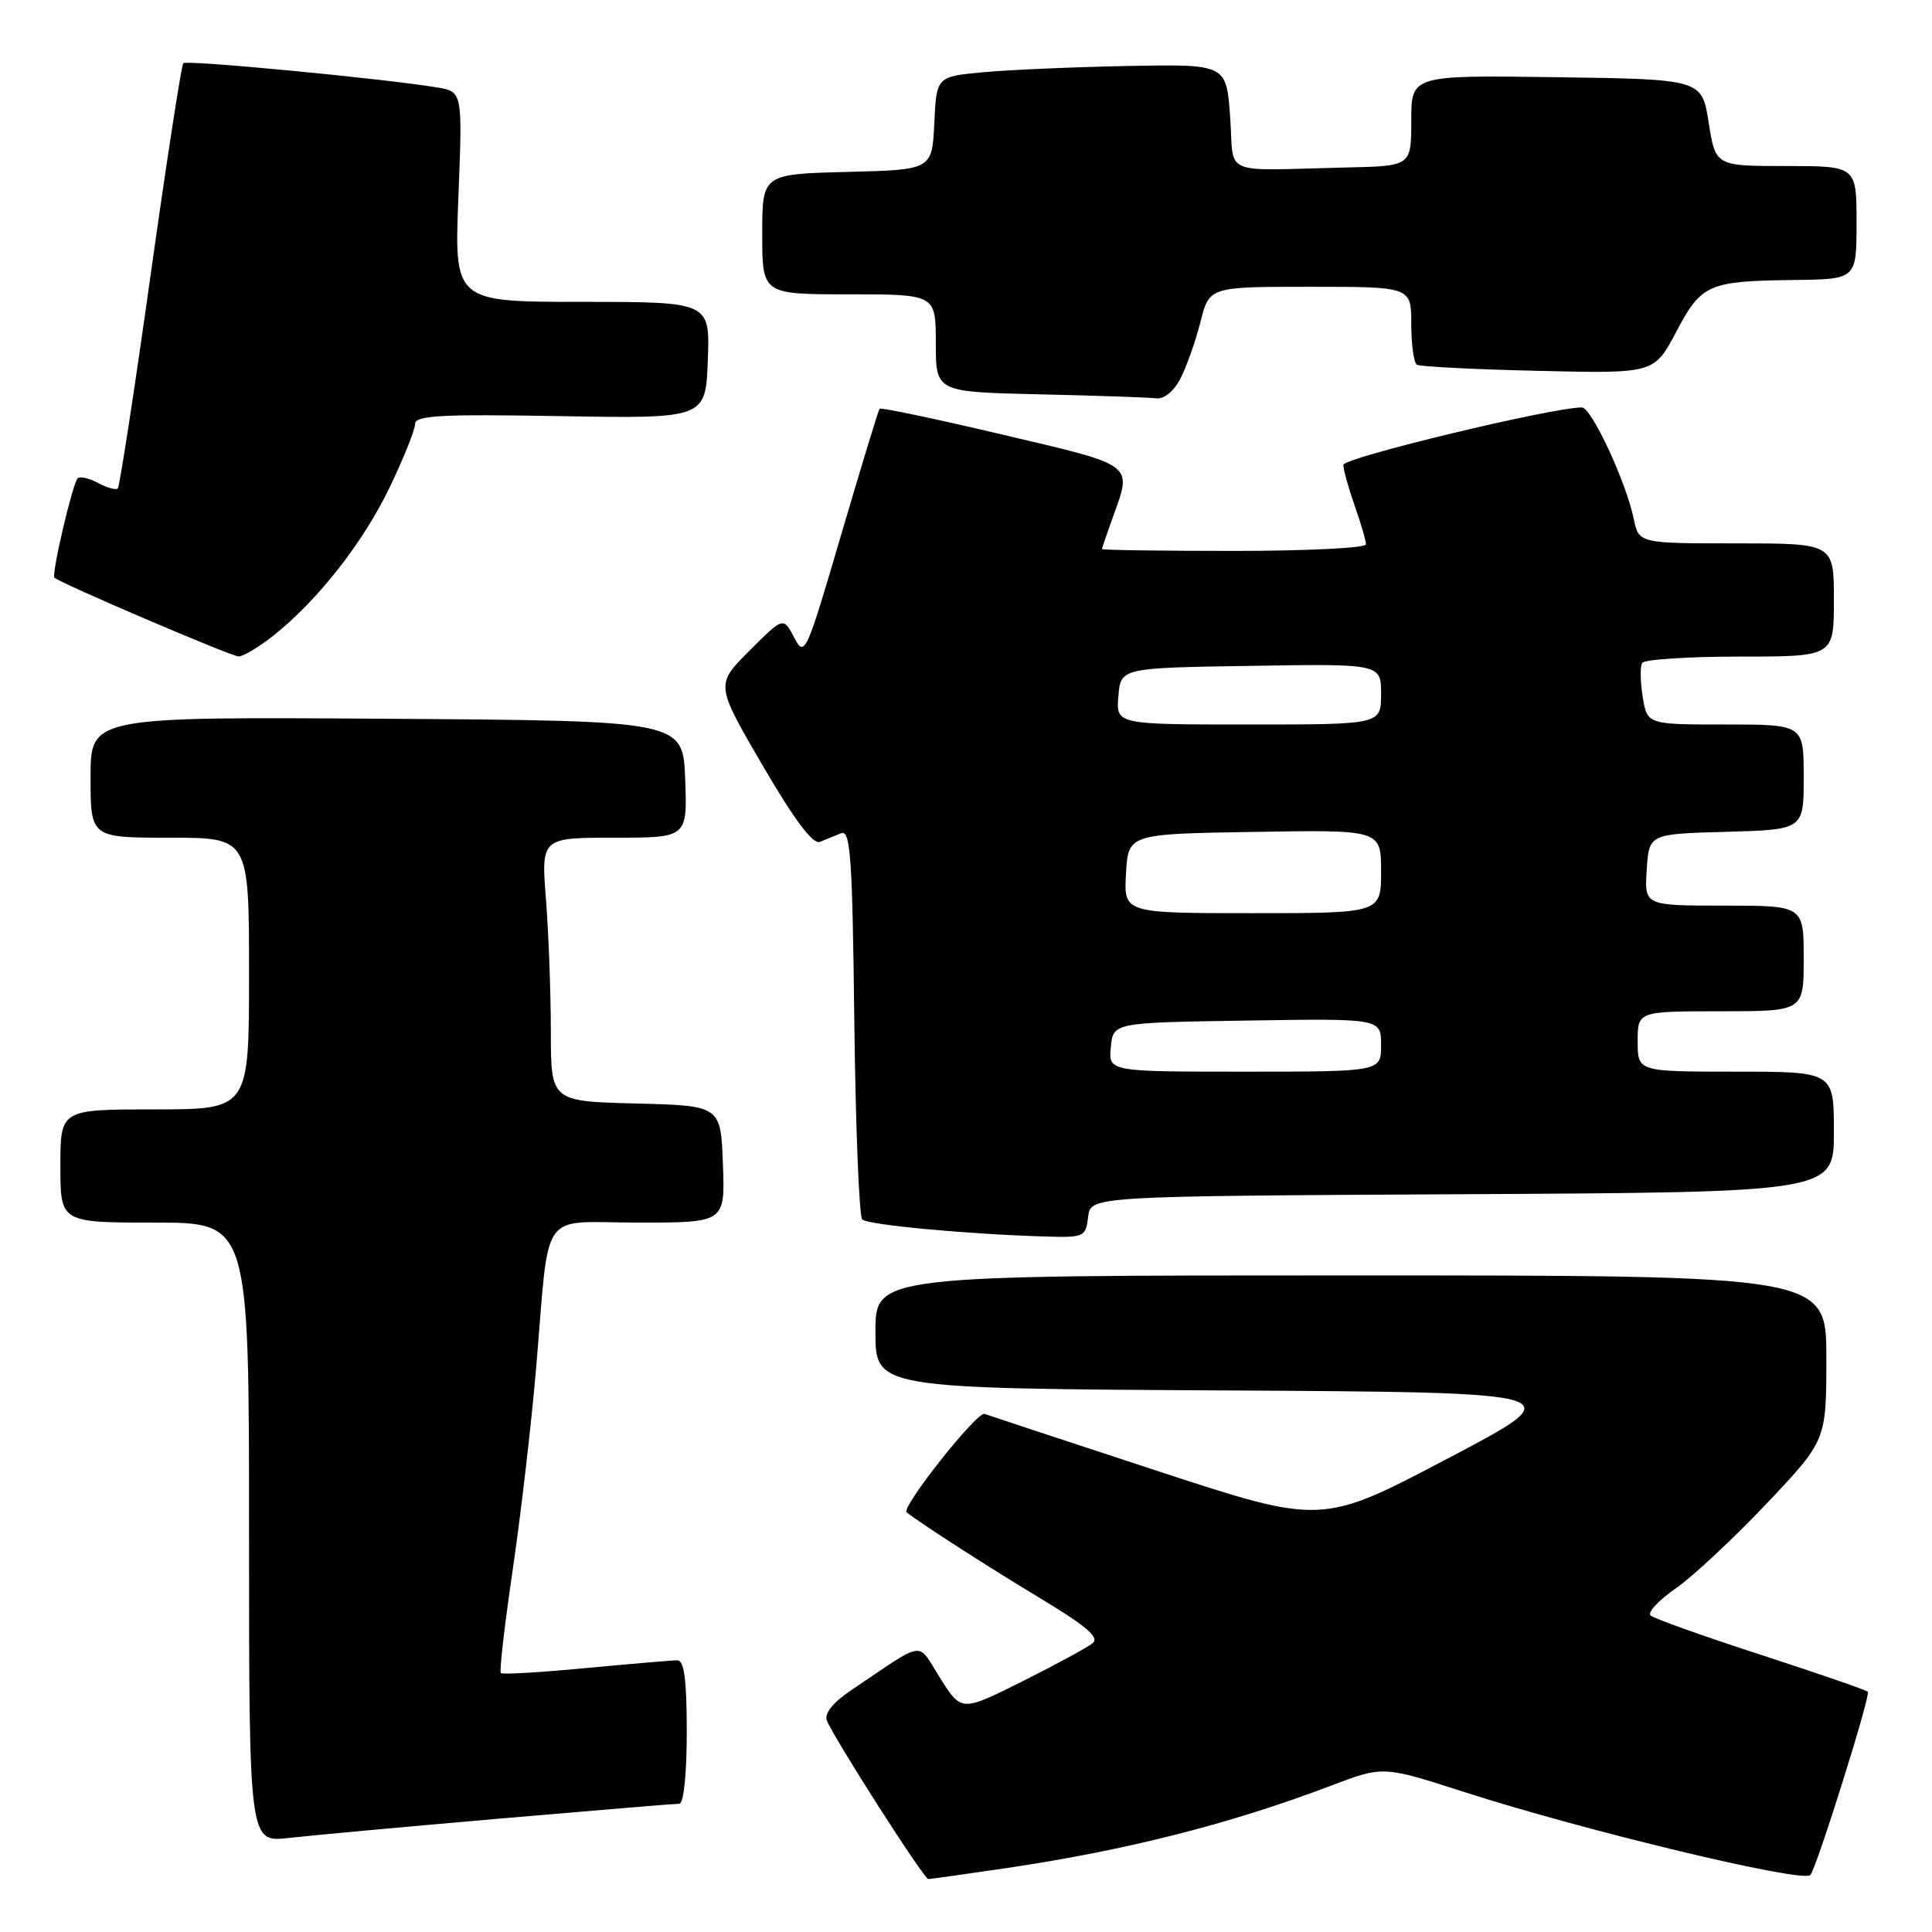 <?xml version="1.0" encoding="UTF-8" standalone="no"?>
<!DOCTYPE svg PUBLIC "-//W3C//DTD SVG 1.1//EN" "http://www.w3.org/Graphics/SVG/1.1/DTD/svg11.dtd" >
<svg xmlns="http://www.w3.org/2000/svg" xmlns:xlink="http://www.w3.org/1999/xlink" version="1.1" viewBox="0 0 256 256">
 <g >
 <path fill="currentColor"
d=" M 133.50 247.51 C 149.31 245.16 163.03 241.68 176.39 236.60 C 183.27 233.99 183.27 233.99 193.89 237.41 C 209.84 242.56 238.81 249.52 239.88 248.45 C 240.66 247.67 247.91 224.58 247.50 224.17 C 247.27 223.93 240.87 221.73 233.29 219.26 C 225.70 216.80 219.15 214.46 218.71 214.06 C 218.28 213.65 219.77 212.05 222.02 210.49 C 224.27 208.93 229.69 203.87 234.06 199.26 C 242.00 190.87 242.00 190.87 242.00 179.93 C 242.00 169.00 242.00 169.00 179.00 169.00 C 116.00 169.00 116.00 169.00 116.00 176.49 C 116.00 183.98 116.00 183.98 162.25 184.24 C 208.50 184.50 208.50 184.50 191.81 193.27 C 175.13 202.05 175.13 202.05 153.31 194.89 C 141.32 190.96 131.03 187.56 130.46 187.35 C 129.48 186.97 119.35 199.77 120.13 200.39 C 122.10 201.94 131.31 207.86 137.89 211.81 C 143.99 215.49 145.73 216.98 144.77 217.74 C 144.07 218.31 139.88 220.58 135.45 222.80 C 127.40 226.82 127.40 226.82 124.59 222.38 C 121.43 217.39 122.87 217.19 112.73 224.00 C 110.41 225.56 109.21 227.04 109.55 227.94 C 110.35 230.10 122.42 248.98 123.00 248.98 C 123.28 248.99 128.00 248.32 133.50 247.51 Z  M 66.27 240.97 C 78.79 239.89 89.47 239.00 90.02 239.00 C 90.59 239.00 91.00 235.07 91.00 229.50 C 91.00 222.57 90.66 220.00 89.75 220.00 C 89.06 220.00 83.60 220.47 77.62 221.03 C 71.63 221.60 66.56 221.90 66.36 221.69 C 66.15 221.48 66.87 215.28 67.95 207.91 C 69.03 200.53 70.41 188.65 71.02 181.50 C 72.88 159.67 71.26 162.00 84.59 162.00 C 96.08 162.00 96.08 162.00 95.79 154.25 C 95.50 146.50 95.50 146.50 84.25 146.22 C 73.00 145.93 73.00 145.93 72.99 136.72 C 72.99 131.65 72.70 123.79 72.35 119.25 C 71.70 111.00 71.70 111.00 81.39 111.00 C 91.08 111.00 91.08 111.00 90.79 103.25 C 90.50 95.50 90.50 95.50 51.25 95.24 C 12.00 94.98 12.00 94.98 12.00 102.99 C 12.00 111.00 12.00 111.00 22.50 111.00 C 33.00 111.00 33.00 111.00 33.00 129.00 C 33.00 147.00 33.00 147.00 20.50 147.00 C 8.00 147.00 8.00 147.00 8.00 154.50 C 8.00 162.00 8.00 162.00 20.50 162.00 C 33.00 162.00 33.00 162.00 33.00 203.07 C 33.00 244.14 33.00 244.14 38.25 243.54 C 41.14 243.21 53.74 242.05 66.27 240.97 Z  M 144.18 161.25 C 144.50 158.50 144.50 158.50 193.75 158.24 C 243.00 157.98 243.00 157.98 243.00 149.99 C 243.00 142.00 243.00 142.00 230.00 142.00 C 217.00 142.00 217.00 142.00 217.00 138.00 C 217.00 134.00 217.00 134.00 228.00 134.00 C 239.00 134.00 239.00 134.00 239.00 127.00 C 239.00 120.00 239.00 120.00 228.45 120.00 C 217.89 120.00 217.89 120.00 218.20 115.25 C 218.50 110.50 218.50 110.50 228.75 110.22 C 239.00 109.93 239.00 109.93 239.00 102.97 C 239.00 96.00 239.00 96.00 228.63 96.00 C 218.26 96.00 218.26 96.00 217.67 92.34 C 217.34 90.33 217.31 88.31 217.60 87.84 C 217.88 87.38 223.72 87.00 230.56 87.00 C 243.00 87.00 243.00 87.00 243.00 79.50 C 243.00 72.00 243.00 72.00 230.08 72.00 C 217.16 72.00 217.16 72.00 216.48 68.75 C 215.46 63.84 210.88 54.00 209.61 53.99 C 205.74 53.97 178.00 60.65 178.00 61.60 C 178.00 62.23 178.68 64.66 179.50 67.00 C 180.32 69.34 181.00 71.64 181.00 72.13 C 181.00 72.61 173.12 73.00 163.50 73.00 C 153.88 73.00 146.01 72.89 146.02 72.75 C 146.02 72.61 146.68 70.70 147.47 68.50 C 150.03 61.39 150.50 61.74 132.92 57.61 C 124.08 55.52 116.71 53.97 116.55 54.16 C 116.39 54.35 114.10 61.86 111.46 70.85 C 106.80 86.74 106.62 87.13 105.23 84.47 C 103.80 81.73 103.80 81.73 99.30 86.23 C 94.81 90.72 94.81 90.72 101.04 101.41 C 105.26 108.64 107.72 111.93 108.64 111.55 C 109.39 111.25 110.65 110.74 111.45 110.41 C 112.69 109.91 112.95 113.51 113.20 135.33 C 113.37 149.36 113.84 161.17 114.25 161.58 C 114.98 162.31 128.30 163.55 138.68 163.85 C 143.64 163.99 143.88 163.88 144.18 161.25 Z  M 36.23 84.22 C 42.15 79.51 48.14 71.86 51.65 64.54 C 53.49 60.70 55.00 56.94 55.00 56.18 C 55.00 55.05 58.42 54.86 74.25 55.14 C 93.50 55.47 93.50 55.47 93.79 47.74 C 94.08 40.00 94.08 40.00 77.14 40.00 C 60.19 40.00 60.19 40.00 60.74 26.07 C 61.29 12.15 61.29 12.15 57.90 11.58 C 50.88 10.42 24.75 7.92 24.29 8.37 C 24.04 8.63 22.08 21.32 19.94 36.56 C 17.80 51.81 15.85 64.48 15.61 64.72 C 15.37 64.96 14.19 64.64 13.00 64.00 C 11.81 63.36 10.59 63.08 10.29 63.38 C 9.62 64.05 6.79 76.13 7.21 76.54 C 7.93 77.26 30.60 86.96 31.61 86.98 C 32.22 86.99 34.30 85.75 36.23 84.22 Z  M 156.42 50.15 C 157.23 48.58 158.42 45.21 159.07 42.65 C 160.24 38.00 160.24 38.00 173.62 38.00 C 187.00 38.00 187.00 38.00 187.00 42.94 C 187.00 45.66 187.34 48.09 187.75 48.33 C 188.16 48.58 195.40 48.95 203.84 49.14 C 219.18 49.50 219.18 49.50 222.09 44.00 C 225.45 37.63 226.34 37.24 237.75 37.10 C 246.00 37.00 246.00 37.00 246.00 29.50 C 246.00 22.00 246.00 22.00 236.66 22.00 C 227.32 22.00 227.32 22.00 226.41 16.25 C 225.50 10.50 225.50 10.50 206.25 10.23 C 187.00 9.96 187.00 9.96 187.00 15.98 C 187.00 22.00 187.00 22.00 178.50 22.19 C 161.48 22.58 163.57 23.49 163.00 15.50 C 162.50 8.50 162.50 8.50 149.50 8.74 C 142.35 8.88 133.71 9.25 130.30 9.57 C 124.09 10.15 124.09 10.15 123.80 16.32 C 123.50 22.50 123.50 22.50 112.25 22.78 C 101.00 23.07 101.00 23.07 101.00 31.03 C 101.00 39.00 101.00 39.00 112.50 39.00 C 124.00 39.00 124.00 39.00 124.00 45.47 C 124.00 51.94 124.00 51.94 137.75 52.25 C 145.31 52.42 152.28 52.66 153.22 52.78 C 154.24 52.91 155.55 51.84 156.42 50.15 Z  M 147.19 138.75 C 147.50 135.50 147.50 135.50 165.25 135.23 C 183.00 134.95 183.00 134.95 183.00 138.48 C 183.00 142.00 183.00 142.00 164.94 142.00 C 146.87 142.00 146.87 142.00 147.19 138.75 Z  M 149.20 115.75 C 149.50 110.50 149.50 110.50 166.25 110.23 C 183.00 109.95 183.00 109.95 183.00 115.48 C 183.00 121.00 183.00 121.00 165.95 121.00 C 148.90 121.00 148.90 121.00 149.20 115.75 Z  M 148.19 92.25 C 148.50 88.50 148.50 88.50 165.75 88.23 C 183.00 87.95 183.00 87.95 183.00 91.98 C 183.00 96.00 183.00 96.00 165.44 96.00 C 147.88 96.00 147.88 96.00 148.19 92.25 Z "/>
</g>
</svg>